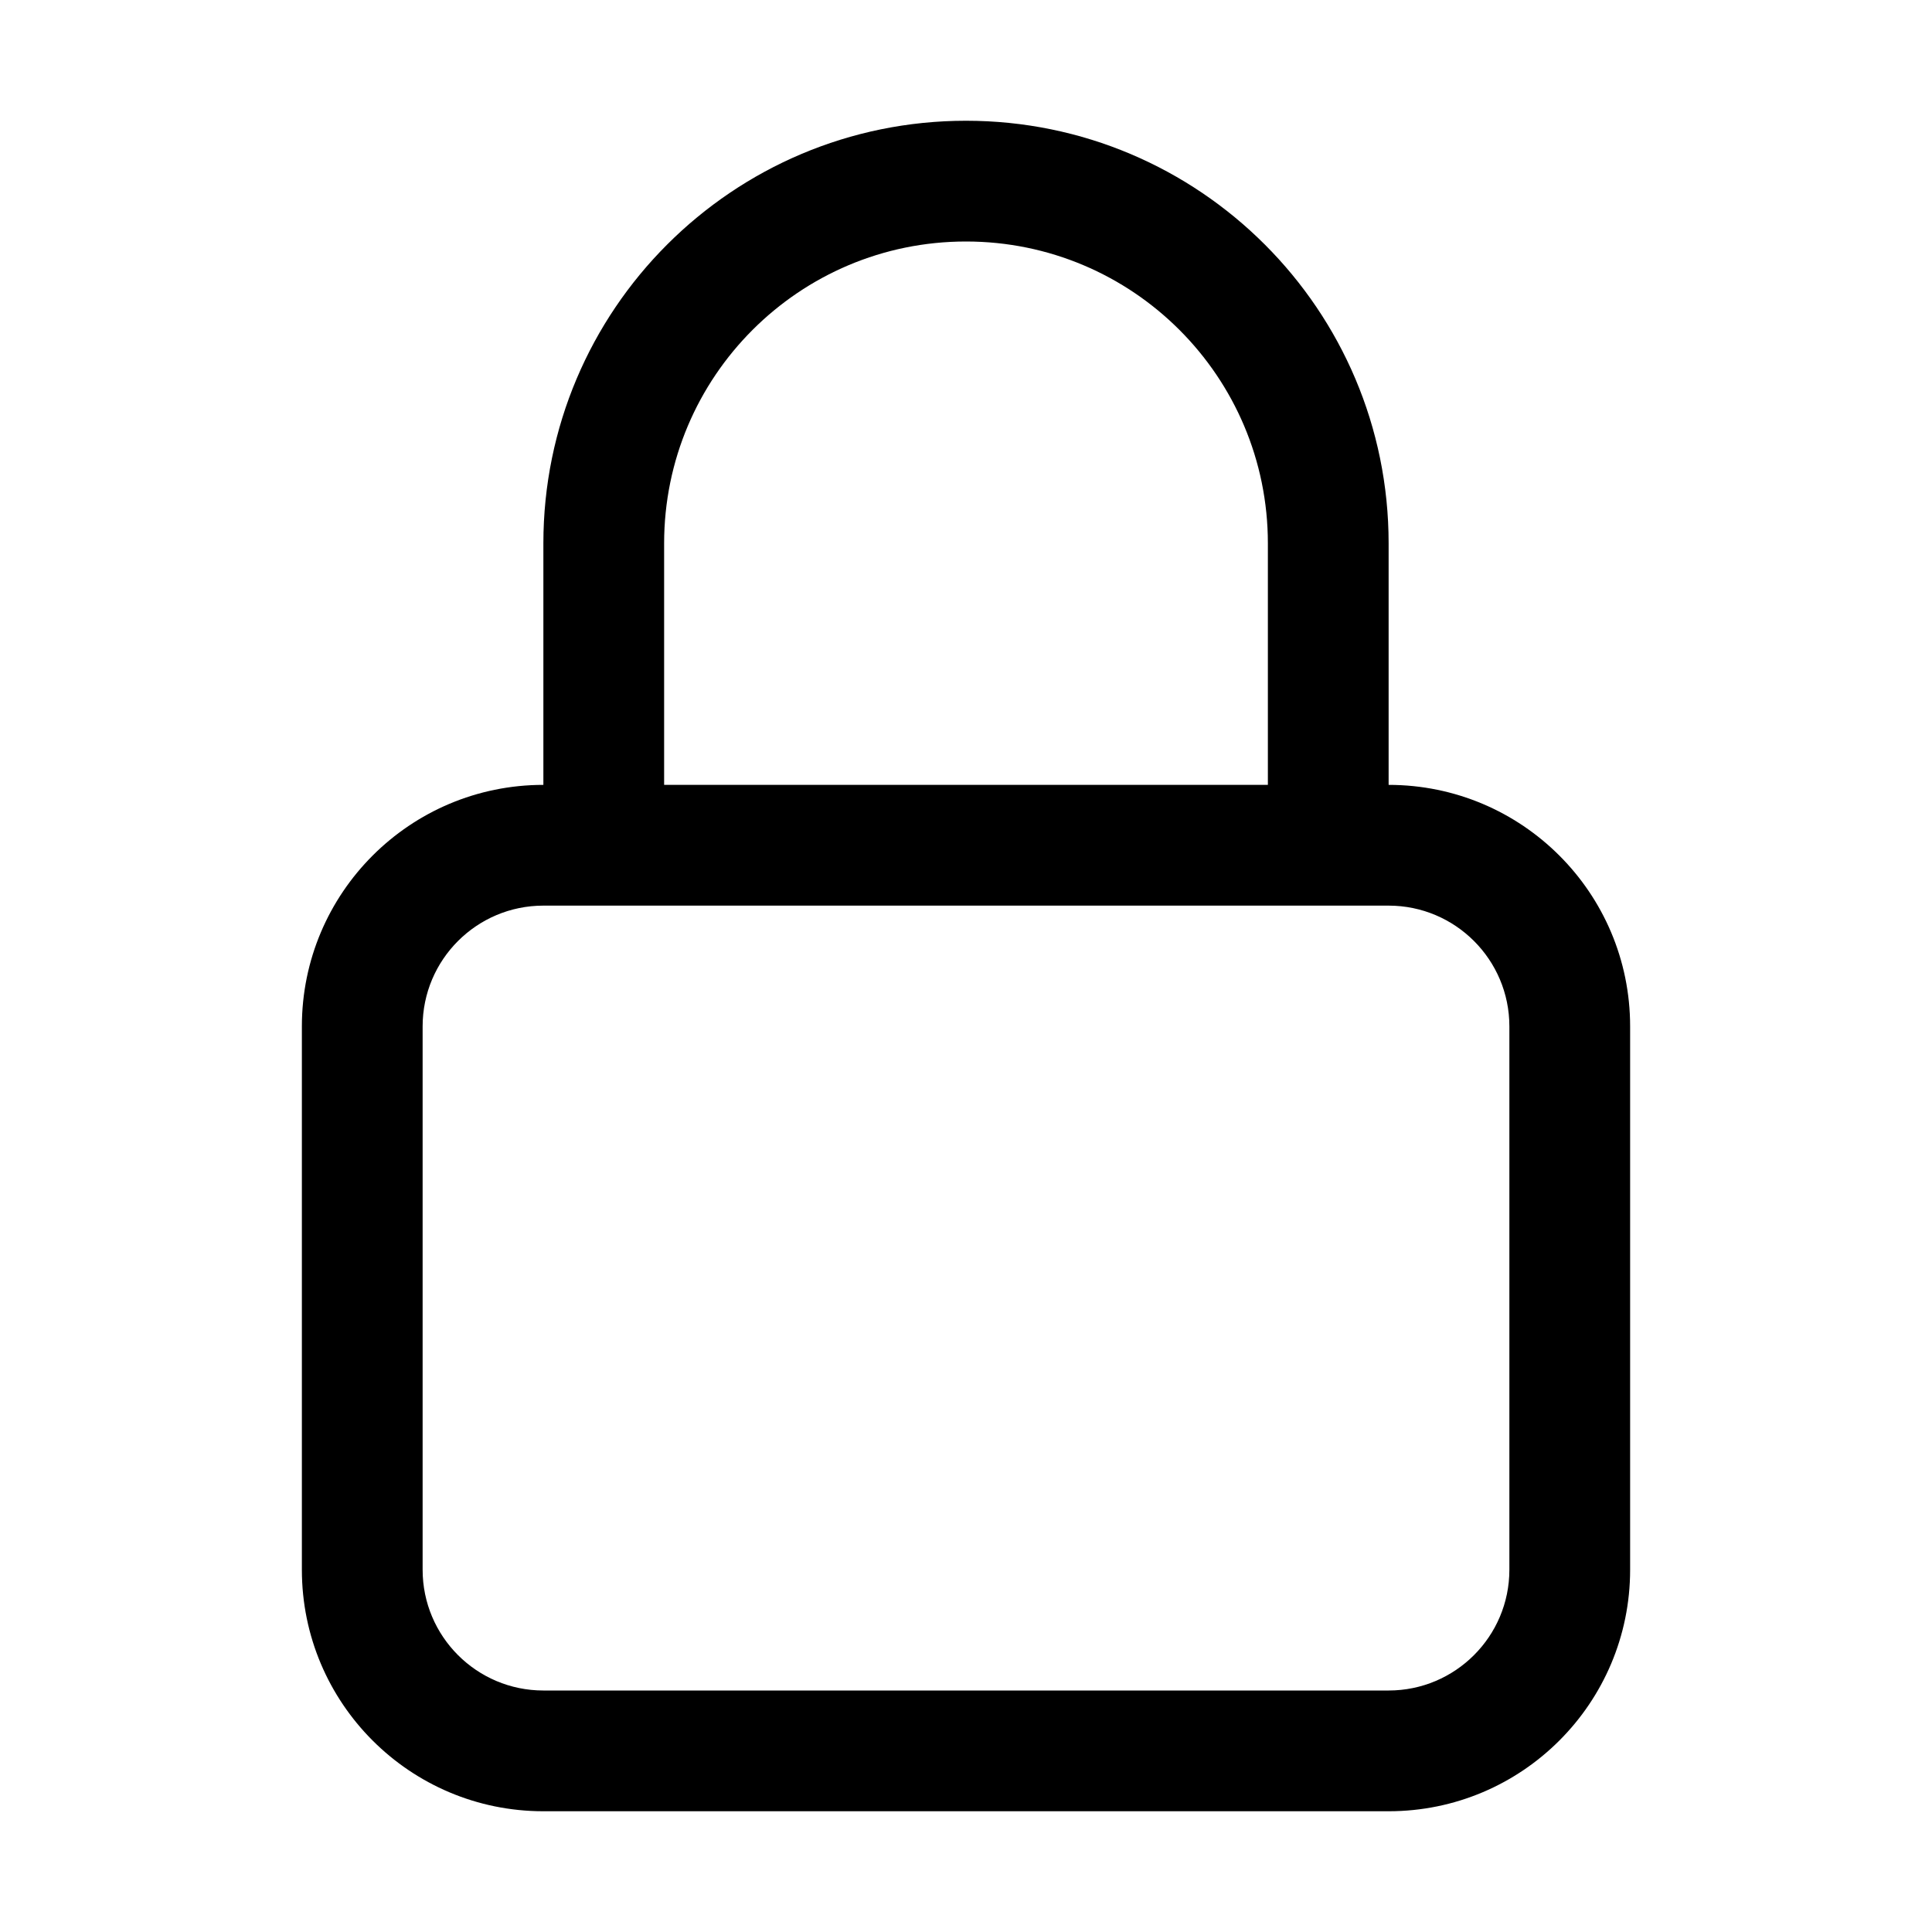<svg width="24" height="24" viewBox="0 0 24 24" fill="none" xmlns="http://www.w3.org/2000/svg">
<path fill-rule="evenodd" clip-rule="evenodd" d="M6.75 6.75C6.75 3.85 9.101 1.5 12 1.5C14.899 1.5 17.25 3.851 17.25 6.75V9.75C18.907 9.75 20.25 11.093 20.25 12.75V19.5C20.25 21.157 18.907 22.5 17.25 22.5H6.75C5.093 22.5 3.75 21.157 3.75 19.5V12.75C3.75 11.093 5.093 9.75 6.75 9.75V6.75ZM6.75 11.25C5.922 11.25 5.25 11.922 5.25 12.75V19.5C5.25 20.328 5.922 21 6.75 21H17.25C18.078 21 18.75 20.328 18.75 19.5V12.75C18.75 11.922 18.078 11.25 17.25 11.25H6.75ZM15.75 9.75H8.25V6.75C8.25 4.679 9.929 3 12 3C14.071 3 15.75 4.679 15.75 6.75V9.75Z" fill="black"/>
</svg>
